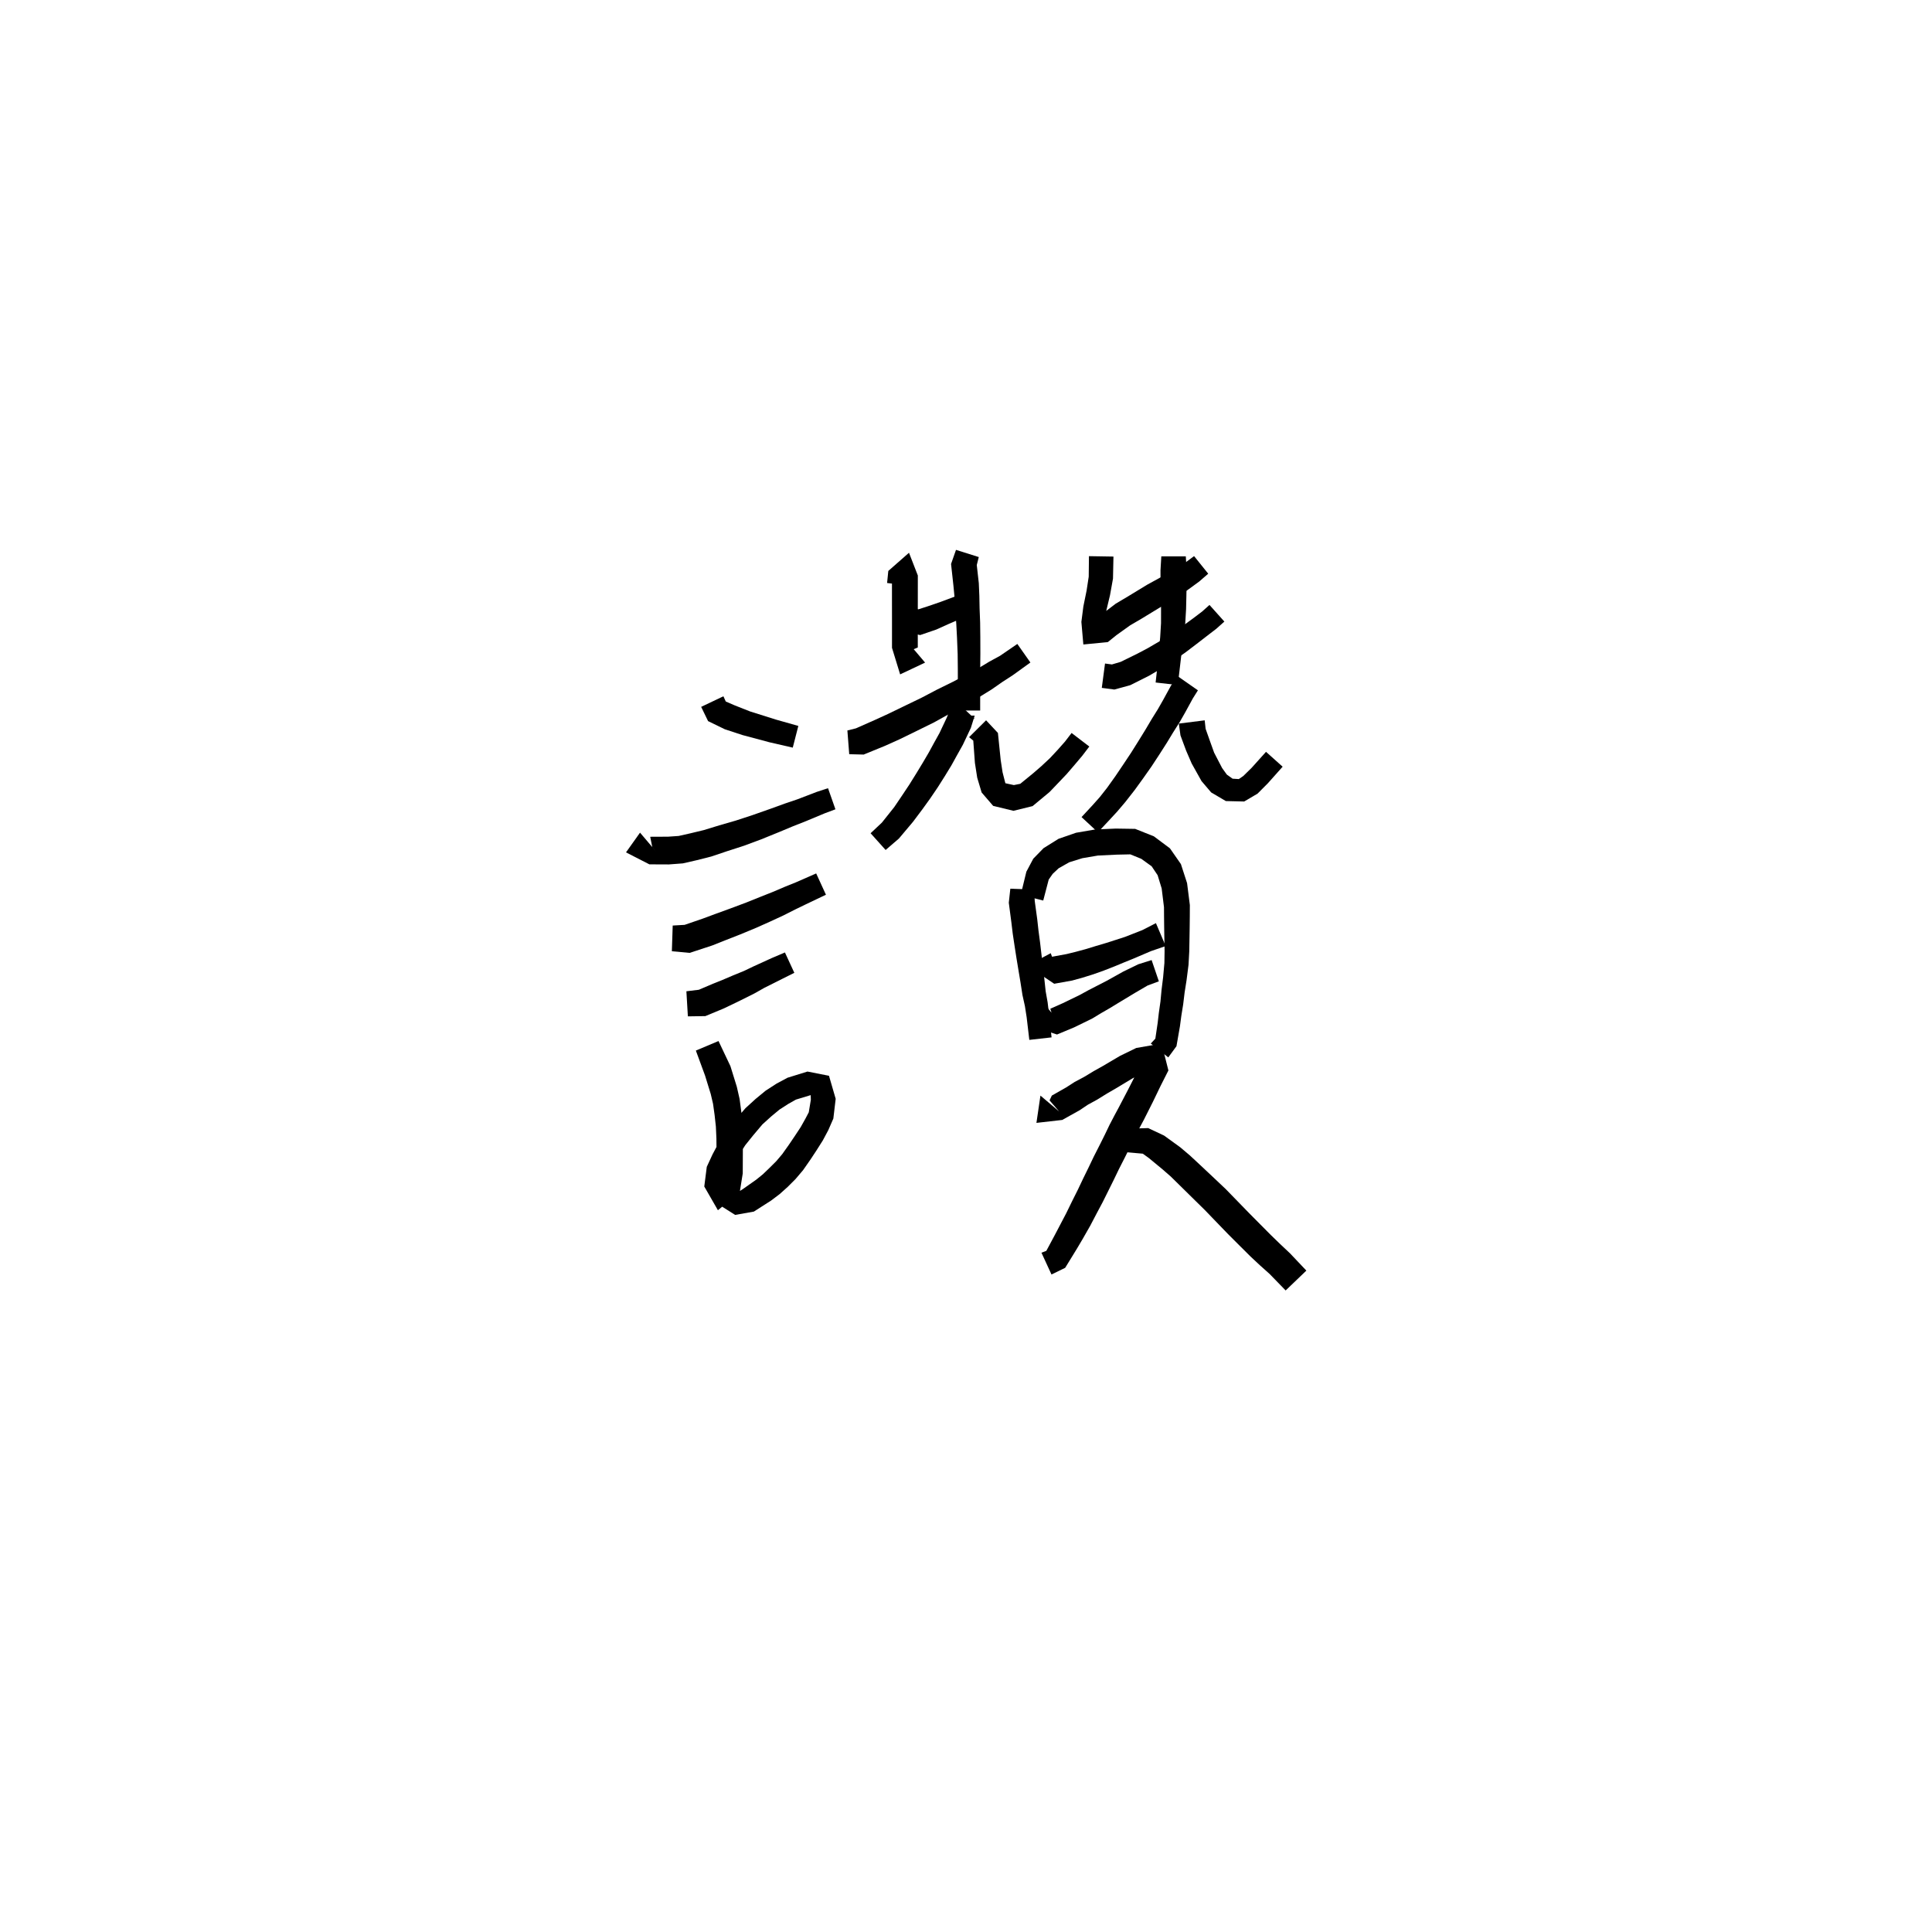 <svg xmlns="http://www.w3.org/2000/svg" width="300" height="300" viewBox="0 0 300 300">
<path d="M 108.877 109.761 L 109.95 111.974 L 112.549 113.239 L 115.297 114.141 L 119.482 115.26 L 123.1 116.092 L 123.964 112.722 L 120.452 111.728 L 116.463 110.469 L 114.061 109.52 L 112.699 108.932 L 112.331 108.118 Z" fill="black" />
<path d="M 99.384 129.293 L 97.205 132.356 L 100.835 134.216 L 103.86 134.229 L 106.029 134.066 L 108.183 133.573 L 110.454 132.998 L 112.942 132.159 L 115.53 131.324 L 118.221 130.323 L 121 129.194 L 123.151 128.294 L 125.125 127.517 L 128.073 126.287 L 129.725 125.667 L 128.575 122.391 L 126.806 122.972 L 123.812 124.12 L 121.824 124.794 L 119.618 125.595 L 116.851 126.568 L 114.249 127.42 L 111.687 128.161 L 109.278 128.898 L 107.192 129.4 L 105.385 129.807 L 103.737 129.92 L 100.964 129.933 L 101.28 131.518 L 101.874 132.228 Z" fill="black" />
<path d="M 104.327 147.707 L 107.09 147.964 L 110.605 146.808 L 112.696 145.977 L 114.947 145.096 L 117.47 144.048 L 119.661 143.067 L 121.648 142.148 L 123.487 141.219 L 125.097 140.438 L 128.251 138.933 L 126.736 135.626 L 123.551 137.024 L 121.884 137.695 L 120.014 138.492 L 118.041 139.275 L 115.874 140.146 L 113.391 141.075 L 111.141 141.895 L 109.127 142.641 L 106.304 143.612 L 104.457 143.718 Z" fill="black" />
<path d="M 106.812 157.82 L 109.524 157.781 L 112.345 156.611 L 113.871 155.884 L 115.45 155.112 L 117.19 154.237 L 118.686 153.391 L 121.404 152.028 L 123.343 151.06 L 121.884 147.897 L 119.863 148.757 L 117.035 150.046 L 115.506 150.776 L 113.789 151.478 L 112.199 152.157 L 110.7 152.757 L 108.516 153.689 L 106.582 153.925 Z" fill="black" />
<path d="M 108.053 163.132 L 109.481 167.016 L 110.364 169.879 L 110.721 171.4 L 110.962 173.124 L 111.161 174.935 L 111.244 176.806 L 111.26 178.67 L 111.277 181.984 L 111.101 183.67 L 112.109 183.932 L 113.289 184.06 L 113.442 182.082 L 113.982 180.877 L 114.774 179.332 L 115.71 177.842 L 116.962 176.284 L 118.384 174.599 L 119.719 173.388 L 121.042 172.292 L 122.431 171.398 L 123.597 170.743 L 126.038 170.004 L 125.866 169.473 L 125.907 170.777 L 125.585 172.716 L 125.073 173.692 L 124.331 175.017 L 123.427 176.386 L 122.524 177.721 L 121.463 179.217 L 120.519 180.328 L 119.489 181.353 L 118.462 182.339 L 117.433 183.174 L 115.344 184.646 L 114.69 185.055 L 114.11 184.503 L 112.104 187.351 L 114.153 188.651 L 117.064 188.133 L 119.728 186.427 L 121.076 185.41 L 122.318 184.295 L 123.52 183.093 L 124.701 181.701 L 125.872 180.019 L 126.806 178.602 L 127.775 177.068 L 128.617 175.49 L 129.402 173.688 L 129.764 170.622 L 128.725 167.046 L 125.384 166.39 L 122.278 167.353 L 120.564 168.275 L 118.892 169.357 L 117.334 170.638 L 115.753 172.08 L 114.149 173.949 L 112.736 175.694 L 111.584 177.482 L 110.648 179.241 L 109.748 181.188 L 109.36 184.241 L 111.476 187.922 L 114.861 185.156 L 115.333 182.213 L 115.35 178.67 L 115.366 176.73 L 115.305 174.647 L 115.108 172.629 L 114.845 170.65 L 114.41 168.742 L 113.42 165.55 L 111.571 161.651 Z" fill="black" />
<path d="M 141.402 90.966 L 141.611 89.534 L 139.479 89.48 L 138.503 89.502 L 138.505 93.387 L 138.509 96.415 L 138.509 98.792 L 138.509 100.595 L 139.773 104.718 L 143.648 102.888 L 141.047 99.826 L 141.358 101.024 L 142.513 100.542 L 142.513 98.792 L 142.513 96.415 L 142.517 93.387 L 142.52 89.363 L 141.148 85.832 L 137.935 88.656 L 137.748 90.528 Z" fill="black" />
<path d="M 140.395 98.034 L 142.876 98.614 L 145.386 97.757 L 147.382 96.855 L 150.13 95.675 L 148.825 92.425 L 146.028 93.472 L 144.063 94.146 L 142.611 94.615 L 141.131 94.395 Z" fill="black" />
<path d="M 131.867 117.113 L 134.112 117.168 L 137.466 115.795 L 139.703 114.786 L 142.176 113.582 L 145.055 112.163 L 147.49 110.809 L 149.933 109.513 L 152.058 108.243 L 154.001 107.043 L 155.618 105.913 L 157.28 104.836 L 160 102.873 L 157.97 99.991 L 155.287 101.831 L 153.637 102.731 L 151.977 103.729 L 150.067 104.756 L 147.978 105.863 L 145.524 107.069 L 143.098 108.343 L 140.287 109.701 L 137.862 110.875 L 135.742 111.843 L 132.902 113.098 L 131.582 113.428 Z" fill="black" />
<path d="M 148.447 85.384 L 147.679 87.574 L 148.047 90.933 L 148.217 92.698 L 148.321 94.666 L 148.489 96.836 L 148.605 99.04 L 148.705 101.577 L 148.729 103.797 L 148.734 106.112 L 148.736 108.276 L 148.736 110.328 L 152.2 110.328 L 152.201 108.276 L 152.202 106.112 L 152.207 103.797 L 152.231 101.537 L 152.223 98.945 L 152.195 96.669 L 152.111 94.485 L 152.071 92.499 L 151.989 90.56 L 151.673 87.738 L 151.985 86.499 Z" fill="black" />
<path d="M 151.354 111.615 L 148.146 108.611 L 147.011 111.442 L 145.883 113.83 L 145.077 115.278 L 144.232 116.829 L 143.284 118.444 L 142.257 120.137 L 141.202 121.83 L 140.07 123.533 L 138.851 125.335 L 136.941 127.732 L 135.185 129.386 L 137.519 131.985 L 139.58 130.211 L 141.775 127.603 L 143.185 125.726 L 144.43 124.001 L 145.607 122.266 L 146.705 120.53 L 147.737 118.842 L 148.621 117.24 L 149.507 115.66 L 150.757 113.018 L 151.349 111.119 L 147.745 111.143 Z" fill="black" />
<path d="M 150.482 114.465 L 151.13 115.004 L 151.383 118.461 L 151.741 120.759 L 152.427 123.055 L 154.217 125.136 L 157.371 125.902 L 160.338 125.173 L 162.973 122.985 L 164.238 121.663 L 165.631 120.199 L 166.84 118.795 L 168.055 117.354 L 169.147 115.922 L 166.396 113.818 L 165.363 115.164 L 164.201 116.475 L 163.034 117.724 L 161.653 119.013 L 160.434 120.068 L 158.424 121.709 L 157.43 121.906 L 156.118 121.621 L 156.036 121.324 L 155.678 119.917 L 155.387 118.011 L 154.956 113.811 L 153.119 111.847 Z" fill="black" />
<path d="M 169.092 86.361 L 169.056 89.546 L 168.726 91.706 L 168.224 94.172 L 167.916 96.57 L 168.221 100.075 L 172.026 99.702 L 173.354 98.629 L 175.489 97.102 L 177.187 96.11 L 180.221 94.263 L 182.254 93.047 L 184.31 91.686 L 186.204 90.306 L 187.612 89.085 L 185.418 86.353 L 184.053 87.359 L 182.237 88.48 L 180.225 89.648 L 178.153 90.783 L 175.1 92.641 L 173.233 93.75 L 170.903 95.527 L 169.855 96.555 L 170.886 97.634 L 171.444 96.935 L 171.784 94.828 L 172.363 92.415 L 172.825 89.845 L 172.897 86.423 Z" fill="black" />
<path d="M 171.086 106.814 L 173.041 107.071 L 175.498 106.397 L 178.425 104.929 L 180.143 103.919 L 182.04 102.726 L 184.053 101.327 L 185.783 100.011 L 187.365 98.789 L 188.876 97.628 L 190.119 96.517 L 187.808 93.935 L 186.674 94.951 L 185.268 96.017 L 183.682 97.173 L 181.991 98.359 L 180.043 99.587 L 178.23 100.647 L 176.636 101.488 L 174.017 102.774 L 172.656 103.176 L 171.587 103.032 Z" fill="black" />
<path d="M 180.328 86.392 L 180.2 88.569 L 180.206 90.947 L 180.241 92.661 L 180.287 94.542 L 180.283 96.766 L 180.154 98.932 L 179.934 101.236 L 179.706 103.606 L 179.446 105.979 L 182.888 106.37 L 183.169 103.987 L 183.445 101.628 L 183.765 99.303 L 184.032 96.989 L 184.173 94.609 L 184.218 92.661 L 184.253 90.947 L 184.259 88.569 L 184.131 86.392 Z" fill="black" />
<path d="M 182.912 105.028 L 181.859 106.41 L 180.565 108.772 L 179.806 110.103 L 178.831 111.668 L 177.851 113.325 L 176.764 115.086 L 175.615 116.917 L 174.4 118.742 L 173.21 120.507 L 171.902 122.338 L 170.796 123.747 L 169.714 124.964 L 167.943 126.877 L 170.48 129.239 L 172.274 127.323 L 173.462 126.038 L 174.732 124.544 L 176.197 122.671 L 177.492 120.882 L 178.797 119.029 L 180.025 117.157 L 181.171 115.364 L 182.171 113.718 L 183.177 112.13 L 184.003 110.683 L 185.229 108.44 L 186.012 107.195 Z" fill="black" />
<path d="M 183.049 112.357 L 183.303 114.196 L 184.184 116.566 L 185.041 118.549 L 186.572 121.288 L 188.07 123.048 L 190.349 124.39 L 193.197 124.457 L 195.274 123.233 L 196.896 121.601 L 199.167 119.053 L 196.585 116.743 L 194.355 119.225 L 193.06 120.496 L 192.364 120.974 L 191.395 120.915 L 190.505 120.281 L 189.771 119.263 L 188.529 116.872 L 187.91 115.151 L 187.206 113.167 L 187.064 111.853 Z" fill="black" />
<path d="M 156.883 138 L 156.646 140.177 L 157.051 143.265 L 157.257 144.982 L 157.547 146.913 L 157.834 148.761 L 158.148 150.661 L 158.464 152.559 L 158.769 154.516 L 159.148 156.23 L 159.422 157.986 L 159.831 161.473 L 163.287 161.083 L 162.905 157.563 L 162.675 155.64 L 162.37 153.926 L 162.17 152.054 L 161.946 150.124 L 161.72 148.22 L 161.503 146.364 L 161.252 144.467 L 161.063 142.755 L 160.675 139.913 L 160.582 138.135 Z" fill="black" />
<path d="M 161.992 139.835 L 162.845 136.574 L 163.464 135.69 L 164.39 134.823 L 166.024 133.897 L 168.06 133.262 L 170.486 132.848 L 173.367 132.71 L 175.516 132.664 L 177.219 133.357 L 178.829 134.52 L 179.756 135.902 L 180.384 137.956 L 180.744 140.875 L 180.753 142.297 L 180.772 143.999 L 180.802 145.788 L 180.836 147.654 L 180.807 149.538 L 180.608 151.756 L 180.369 153.673 L 180.196 155.507 L 179.945 157.269 L 179.762 158.843 L 179.402 161.278 L 178.692 162.042 L 181.41 164.192 L 182.681 162.454 L 183.221 159.358 L 183.434 157.754 L 183.723 155.963 L 183.946 154.119 L 184.248 152.207 L 184.553 149.821 L 184.668 147.725 L 184.702 145.788 L 184.732 143.999 L 184.751 142.297 L 184.76 140.541 L 184.328 137.129 L 183.371 134.178 L 181.669 131.731 L 179.174 129.866 L 176.267 128.707 L 173.267 128.661 L 170.062 128.799 L 167.086 129.31 L 164.369 130.251 L 162.042 131.703 L 160.447 133.338 L 159.374 135.357 L 158.498 138.954 Z" fill="black" />
<path d="M 163.159 148.013 L 159.508 149.945 L 163.696 152.757 L 166.477 152.259 L 168.127 151.803 L 169.766 151.29 L 171.384 150.715 L 173.098 150.044 L 174.553 149.439 L 176.015 148.847 L 178.749 147.68 L 181.006 146.905 L 179.492 143.344 L 177.392 144.421 L 174.689 145.482 L 173.269 145.941 L 171.807 146.411 L 170.1 146.917 L 168.55 147.392 L 167.019 147.805 L 165.609 148.15 L 163.276 148.578 L 163.359 151.39 L 164.461 151.595 Z" fill="black" />
<path d="M 162.107 155.856 L 159.645 159.171 L 164.132 160.637 L 166.783 159.533 L 169.569 158.175 L 171 157.309 L 172.305 156.557 L 173.812 155.638 L 176.27 154.155 L 178.202 153.028 L 179.947 152.38 L 178.822 149.08 L 176.75 149.733 L 174.433 150.858 L 171.886 152.278 L 170.368 153.061 L 169.008 153.761 L 167.666 154.496 L 165.05 155.765 L 163.092 156.638 L 163.618 158.355 L 164.577 158.792 Z" fill="black" />
<path d="M 161.559 170.124 L 160.937 174.361 L 164.943 173.905 L 167.635 172.405 L 168.943 171.528 L 170.372 170.747 L 171.898 169.8 L 173.272 169.006 L 175.869 167.442 L 177.836 166.405 L 178.789 165.77 L 177.484 164.897 L 176.44 166.703 L 175.163 169.206 L 173.769 171.874 L 173.035 173.24 L 172.286 174.675 L 171.555 176.201 L 170.775 177.763 L 169.832 179.616 L 169.036 181.283 L 168.196 182.994 L 167.358 184.761 L 166.469 186.534 L 165.571 188.375 L 164.511 190.399 L 163.718 191.908 L 162.472 194.232 L 161.717 194.52 L 163.275 197.904 L 165.4 196.866 L 167.215 193.909 L 168.115 192.39 L 169.287 190.335 L 170.262 188.473 L 171.21 186.693 L 172.1 184.906 L 172.952 183.189 L 173.741 181.552 L 174.671 179.727 L 175.475 178.111 L 176.184 176.609 L 176.876 175.266 L 177.618 173.879 L 178.997 171.142 L 180.205 168.641 L 181.429 166.217 L 180.376 162.041 L 176.432 162.732 L 173.933 163.947 L 171.238 165.537 L 169.839 166.319 L 168.34 167.224 L 166.852 168.019 L 165.531 168.869 L 163.326 170.121 L 162.974 170.867 L 164.477 172.601 Z" fill="black" />
<path d="M 174.863 178.916 L 177.453 179.143 L 178.405 179.831 L 180.512 181.571 L 181.787 182.682 L 183.309 184.178 L 185.067 185.91 L 187.072 187.88 L 188.894 189.77 L 190.685 191.623 L 192.483 193.421 L 194.147 195.076 L 195.655 196.487 L 197.133 197.808 L 199.636 200.381 L 202.85 197.298 L 200.312 194.616 L 198.766 193.16 L 197.356 191.793 L 195.743 190.169 L 193.977 188.389 L 192.202 186.564 L 190.315 184.624 L 188.214 182.64 L 186.408 180.945 L 184.761 179.413 L 183.263 178.146 L 180.76 176.333 L 178.292 175.169 L 174.94 175.27 Z" fill="black" />
</svg>